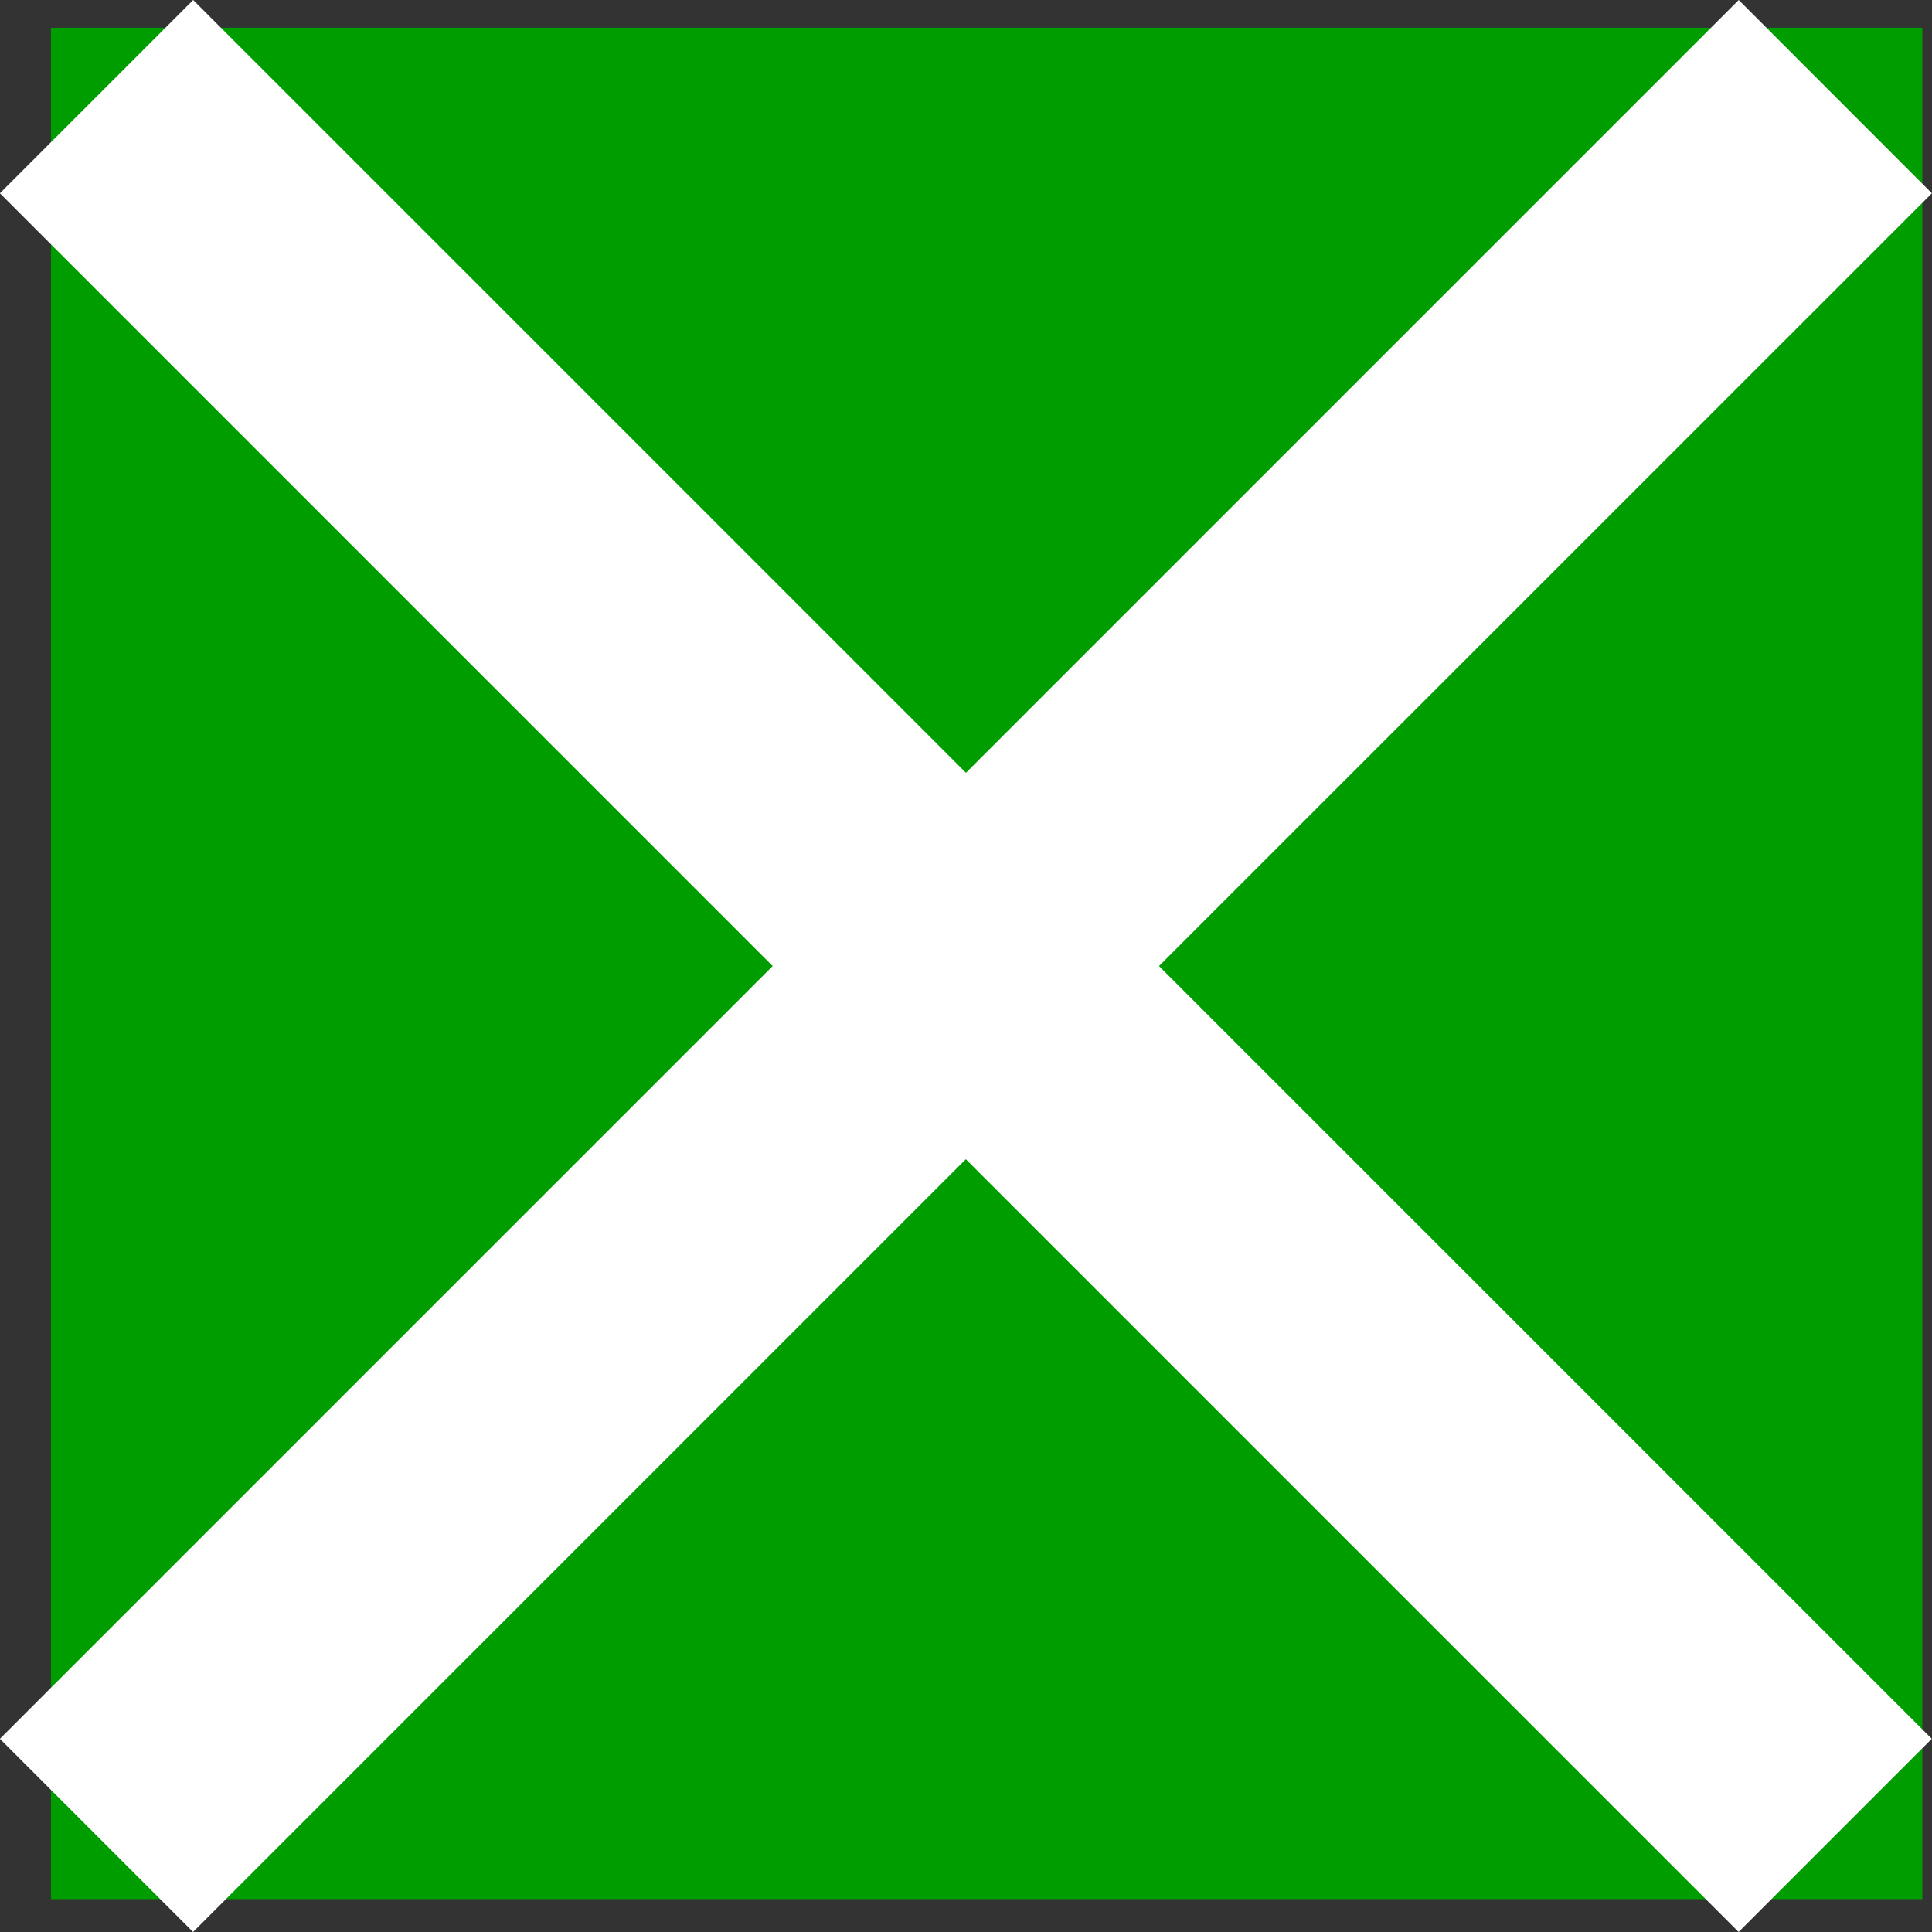 <svg xmlns="http://www.w3.org/2000/svg" width="18.583" height="18.583" viewBox="0 0 18.583 18.583">
  <rect x="0" y="0" width="18.583" height="18.583" fill="#333333" stroke="none"/>
  <g id="Group_395" data-name="Group 395" transform="translate(15919.404 15424.181)">
    <rect id="Rectangle_15229" data-name="Rectangle 15229" width="18" height="18" transform="translate(-15918.914 -15423.914)" fill="#009d00"/>
    <path id="Icon_ionic-md-close" data-name="Icon ionic-md-close" d="M26.106,9.382,24.248,7.523l-7.433,7.433L9.382,7.523,7.523,9.382l7.433,7.433L7.523,24.248l1.858,1.858,7.433-7.433,7.433,7.433,1.858-1.858-7.433-7.433Z" transform="translate(-15926.928 -15431.704)" fill="#fff"/>
  </g>
</svg>
